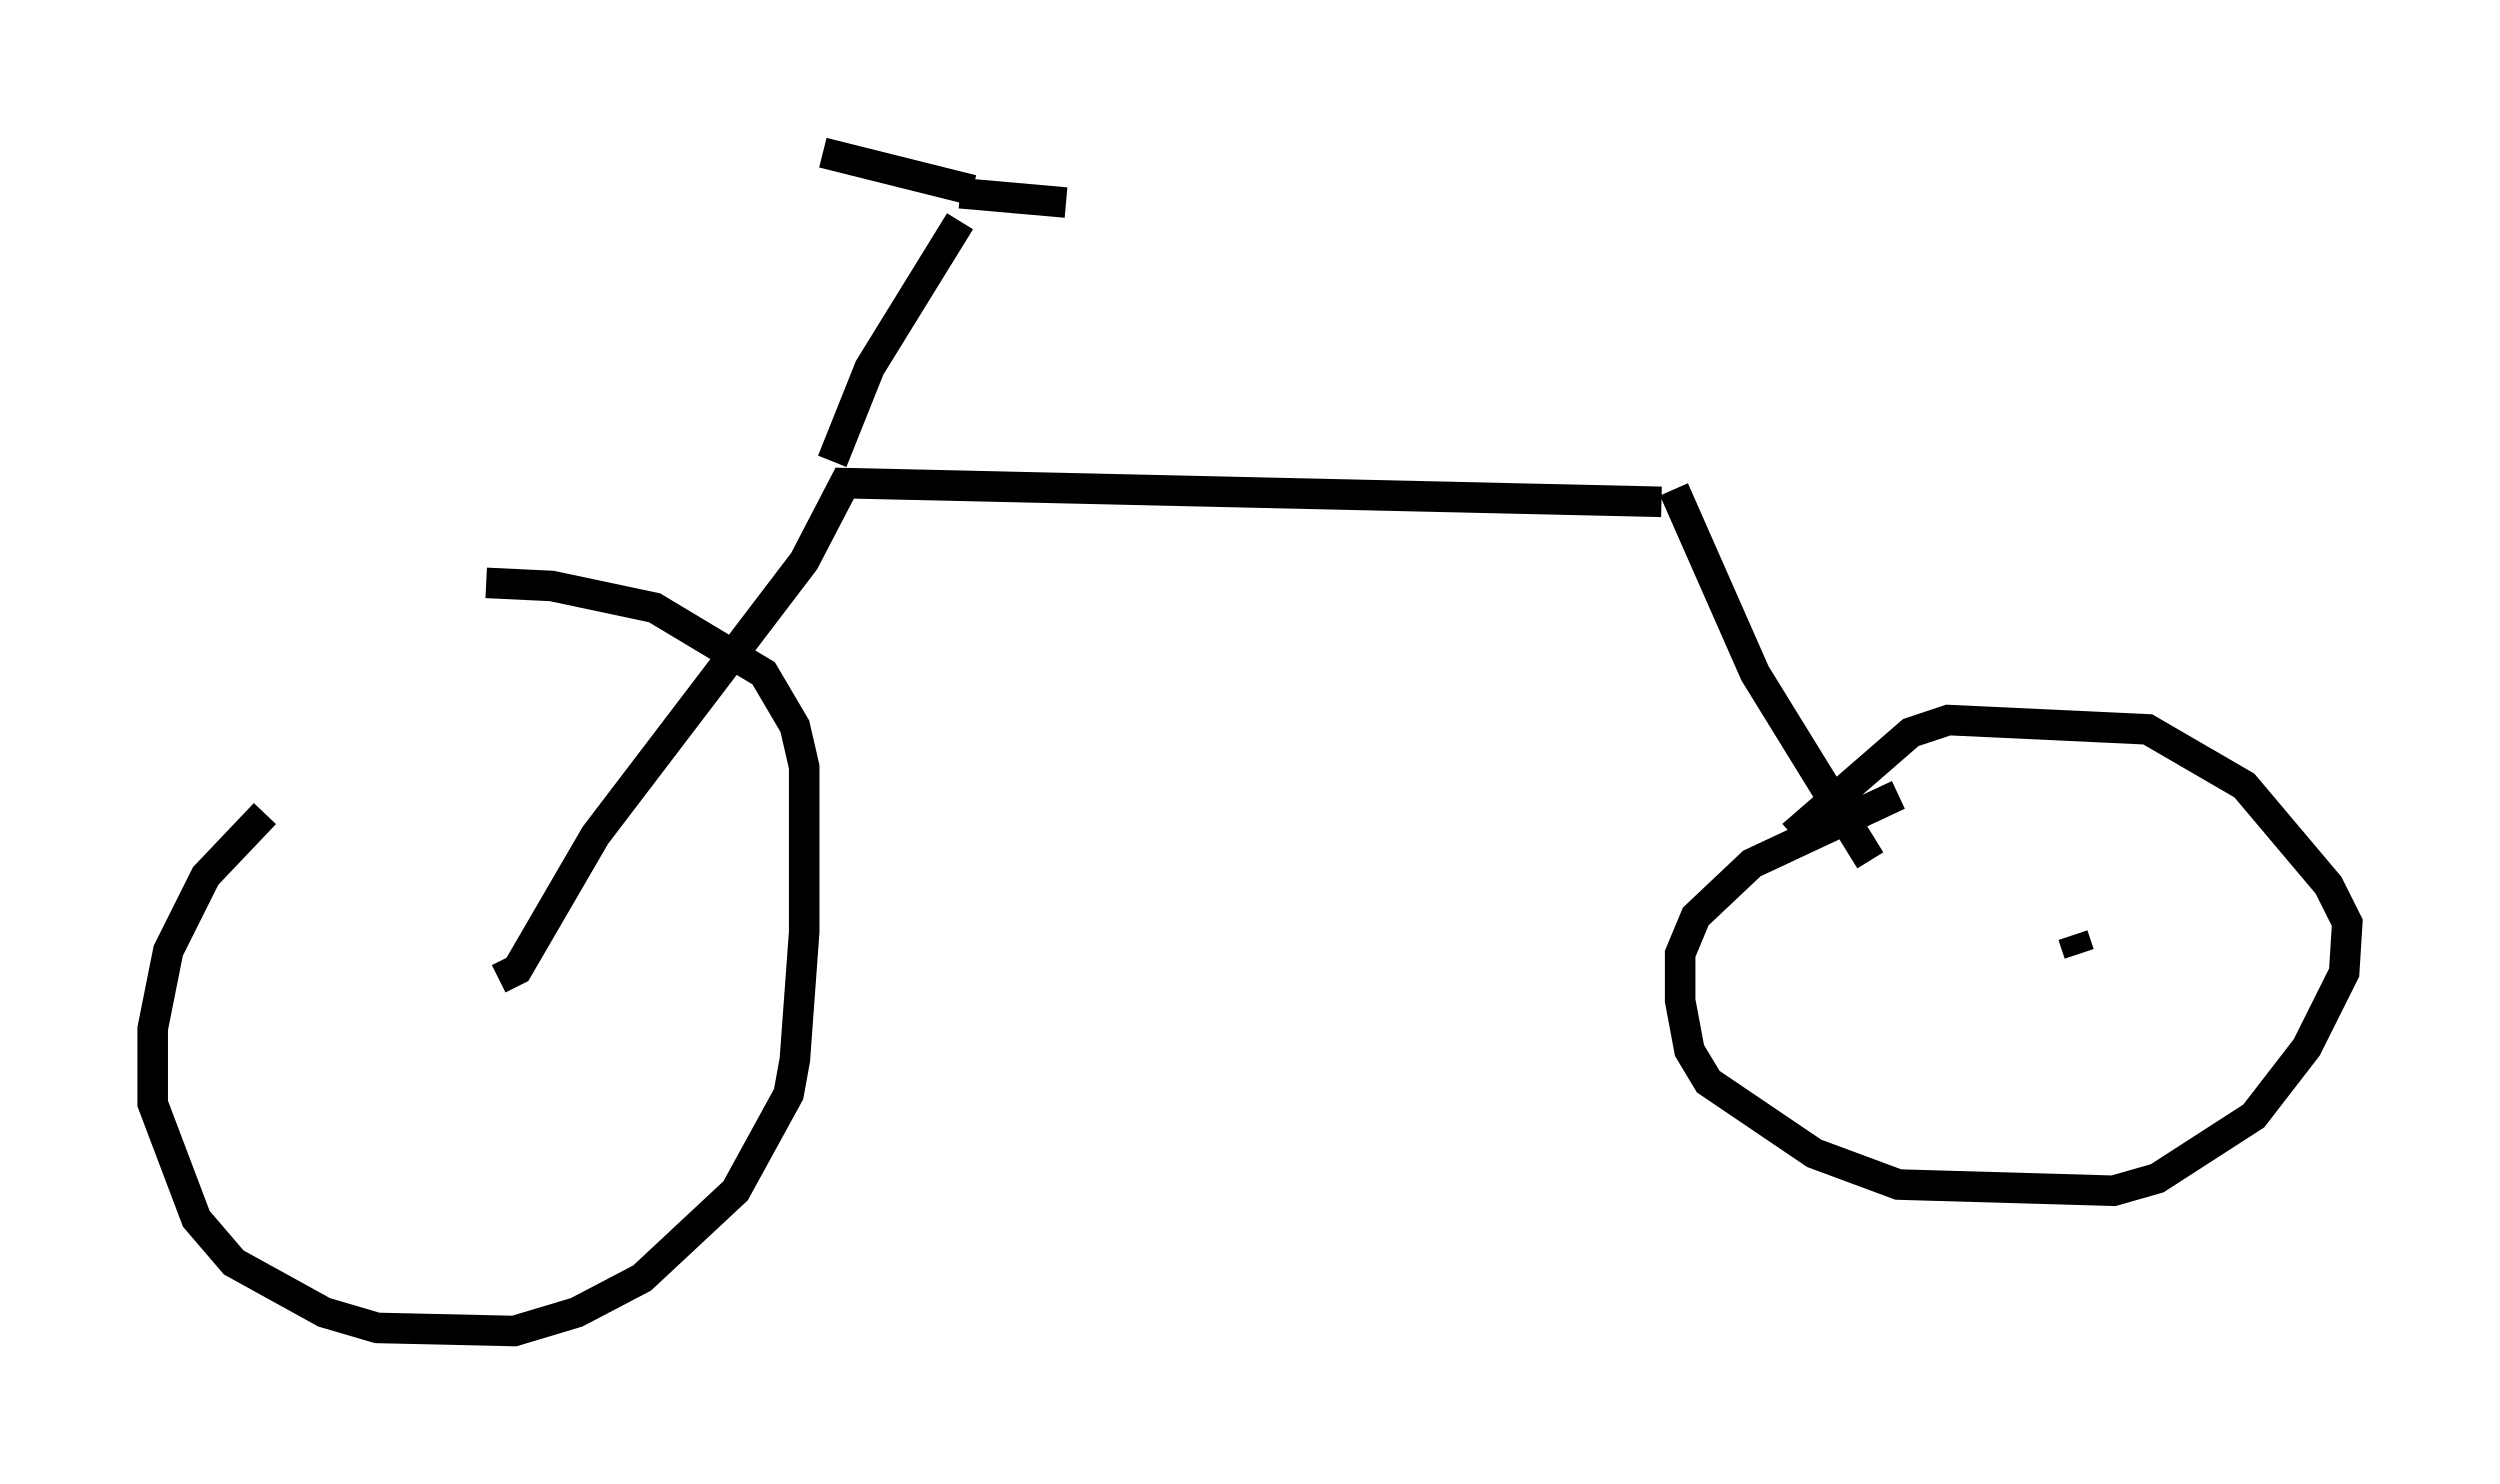 <?xml version="1.0" encoding="utf-8" ?>
<svg baseProfile="full" height="48.588" version="1.1" width="81.867" xmlns="http://www.w3.org/2000/svg" xmlns:ev="http://www.w3.org/2001/xml-events" xmlns:xlink="http://www.w3.org/1999/xlink"><defs /><rect fill="white" height="48.588" width="81.867" x="0" y="0" /><path d="M11.738, 24.498 m-3.063, 2.144 l-1.94, 2.042 -1.225, 2.45 l-0.51, 2.552 0.0, 2.45 l1.429, 3.777 1.225, 1.429 l2.96, 1.633 1.735, 0.51 l4.492, 0.102 2.042, -0.613 l2.144, -1.123 3.063, -2.858 l1.735, -3.165 0.204, -1.123 l0.306, -4.185 0.0, -5.41 l-0.306, -1.327 -1.021, -1.735 l-3.573, -2.144 -3.369, -0.715 l-2.144, -0.102 m0.408, 12.965 l0.613, -0.306 2.552, -4.39 l6.84, -8.983 1.327, -2.552 l26.746, 0.613 m0.408, -0.408 l2.654, 6.023 3.777, 6.125 m0.919, -2.144 l-4.798, 2.246 -1.838, 1.735 l-0.51, 1.225 0.0, 1.531 l0.306, 1.633 0.613, 1.021 l3.471, 2.348 2.756, 1.021 l7.044, 0.204 1.429, -0.408 l3.165, -2.042 1.735, -2.246 l1.225, -2.45 0.102, -1.633 l-0.613, -1.225 -2.756, -3.267 l-3.165, -1.838 -6.533, -0.306 l-1.225, 0.408 -3.879, 3.369 m9.188, 3.267 l0.204, 0.613 m-40.834, -16.129 l1.225, -3.063 2.96, -4.798 m0.0, -0.919 l3.471, 0.306 m-3.063, -0.408 l-4.9, -1.225 " fill="none" stroke="black" stroke-width="1" /></svg>